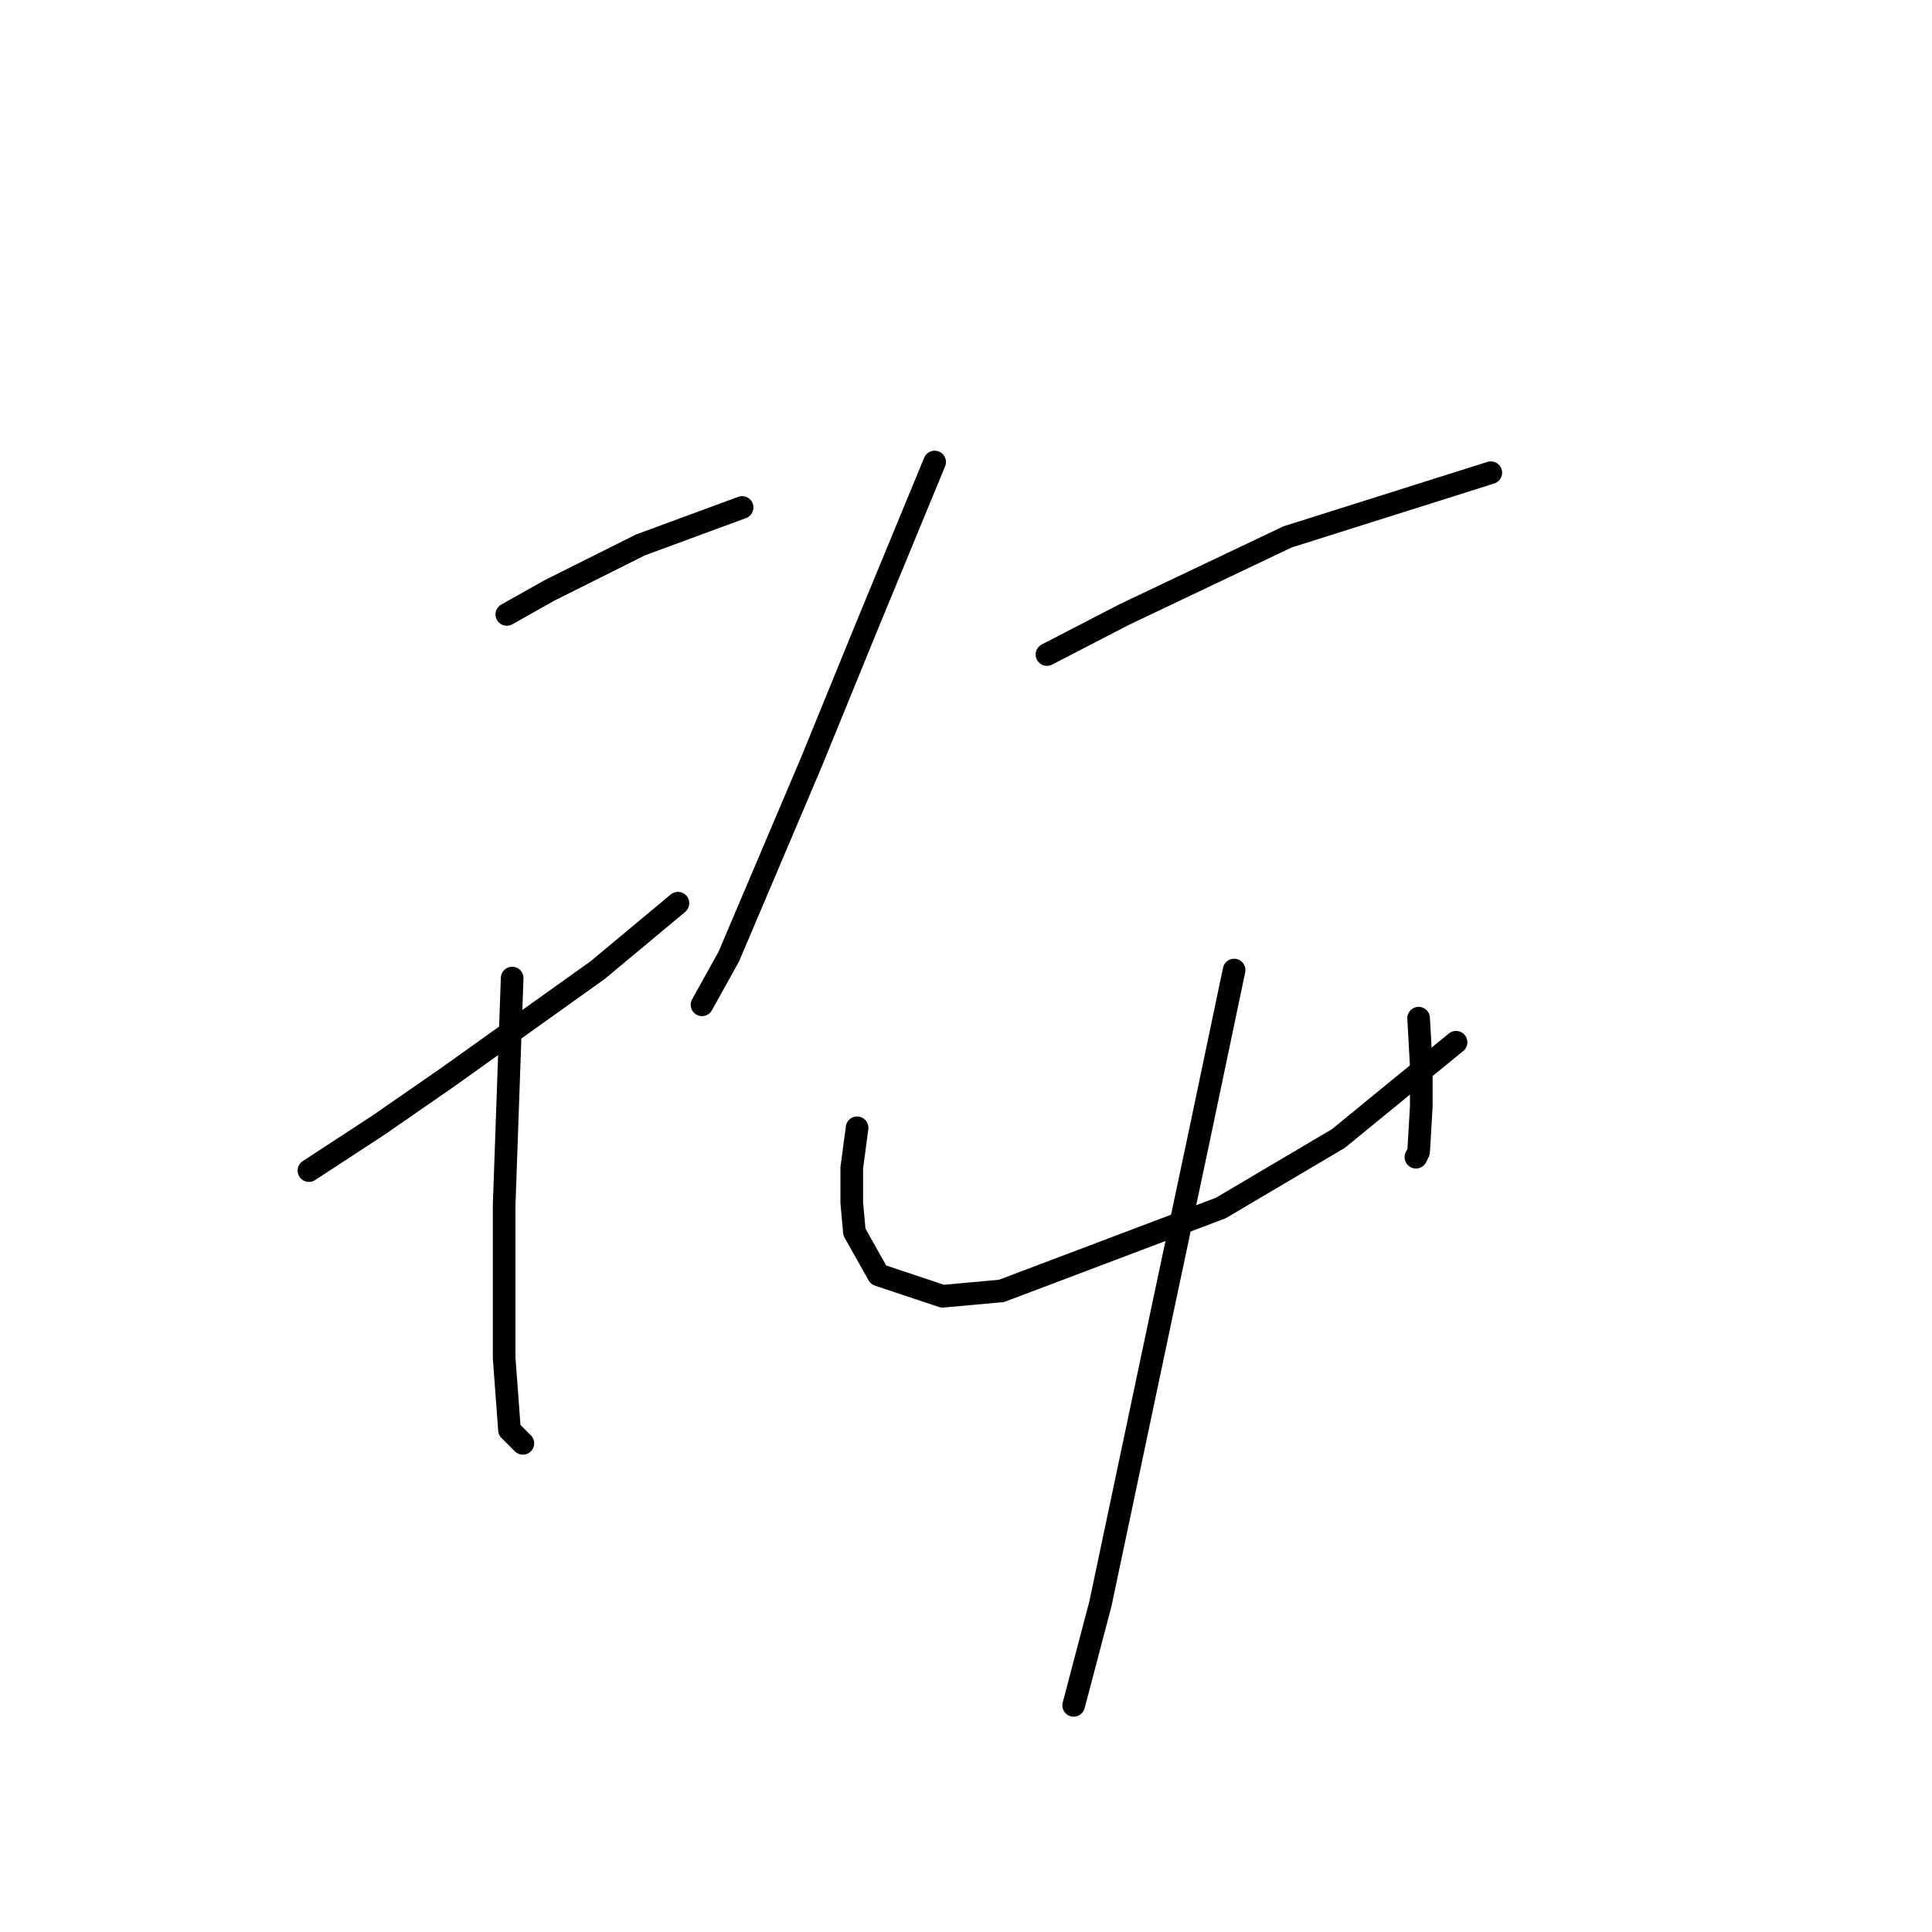 <?xml version="1.0" standalone="no"?>
    <svg width="256" height="256" xmlns="http://www.w3.org/2000/svg" version="1.1">
    <polyline stroke="black" stroke-width="3" stroke-linecap="round" fill="transparent" stroke-linejoin="round" points="67.156 81.414 72.825 78.225 84.871 72.202 98.335 67.242 98.335 67.242 " />
        <polyline stroke="black" stroke-width="3" stroke-linecap="round" fill="transparent" stroke-linejoin="round" points="40.937 155.109 50.149 149.086 59.361 142.709 79.202 128.537 89.831 119.679 89.831 119.679 " />
        <polyline stroke="black" stroke-width="3" stroke-linecap="round" fill="transparent" stroke-linejoin="round" points="67.864 129.599 66.801 159.715 66.801 179.911 67.51 189.477 69.282 191.249 69.282 191.249 " />
        <polyline stroke="black" stroke-width="3" stroke-linecap="round" fill="transparent" stroke-linejoin="round" points="123.845 61.219 114.633 83.54 107.547 100.901 96.563 126.765 93.02 133.143 93.02 133.143 " />
        <polyline stroke="black" stroke-width="3" stroke-linecap="round" fill="transparent" stroke-linejoin="round" points="138.725 86.729 149 81.414 170.613 71.139 197.54 62.636 197.54 62.636 " />
        <polyline stroke="black" stroke-width="3" stroke-linecap="round" fill="transparent" stroke-linejoin="round" points="113.57 149.441 112.861 154.755 112.861 159.361 113.215 163.258 116.404 168.927 124.907 171.762 132.702 171.053 161.755 160.07 177.345 150.858 192.934 138.103 192.934 138.103 " />
        <polyline stroke="black" stroke-width="3" stroke-linecap="round" fill="transparent" stroke-linejoin="round" points="187.974 134.914 188.328 141.292 188.328 146.606 187.974 152.629 187.619 153.338 187.619 153.338 " />
        <polyline stroke="black" stroke-width="3" stroke-linecap="round" fill="transparent" stroke-linejoin="round" points="163.527 128.537 158.921 150.503 153.96 173.888 145.811 212.507 142.268 225.97 142.268 225.97 " />
        </svg>